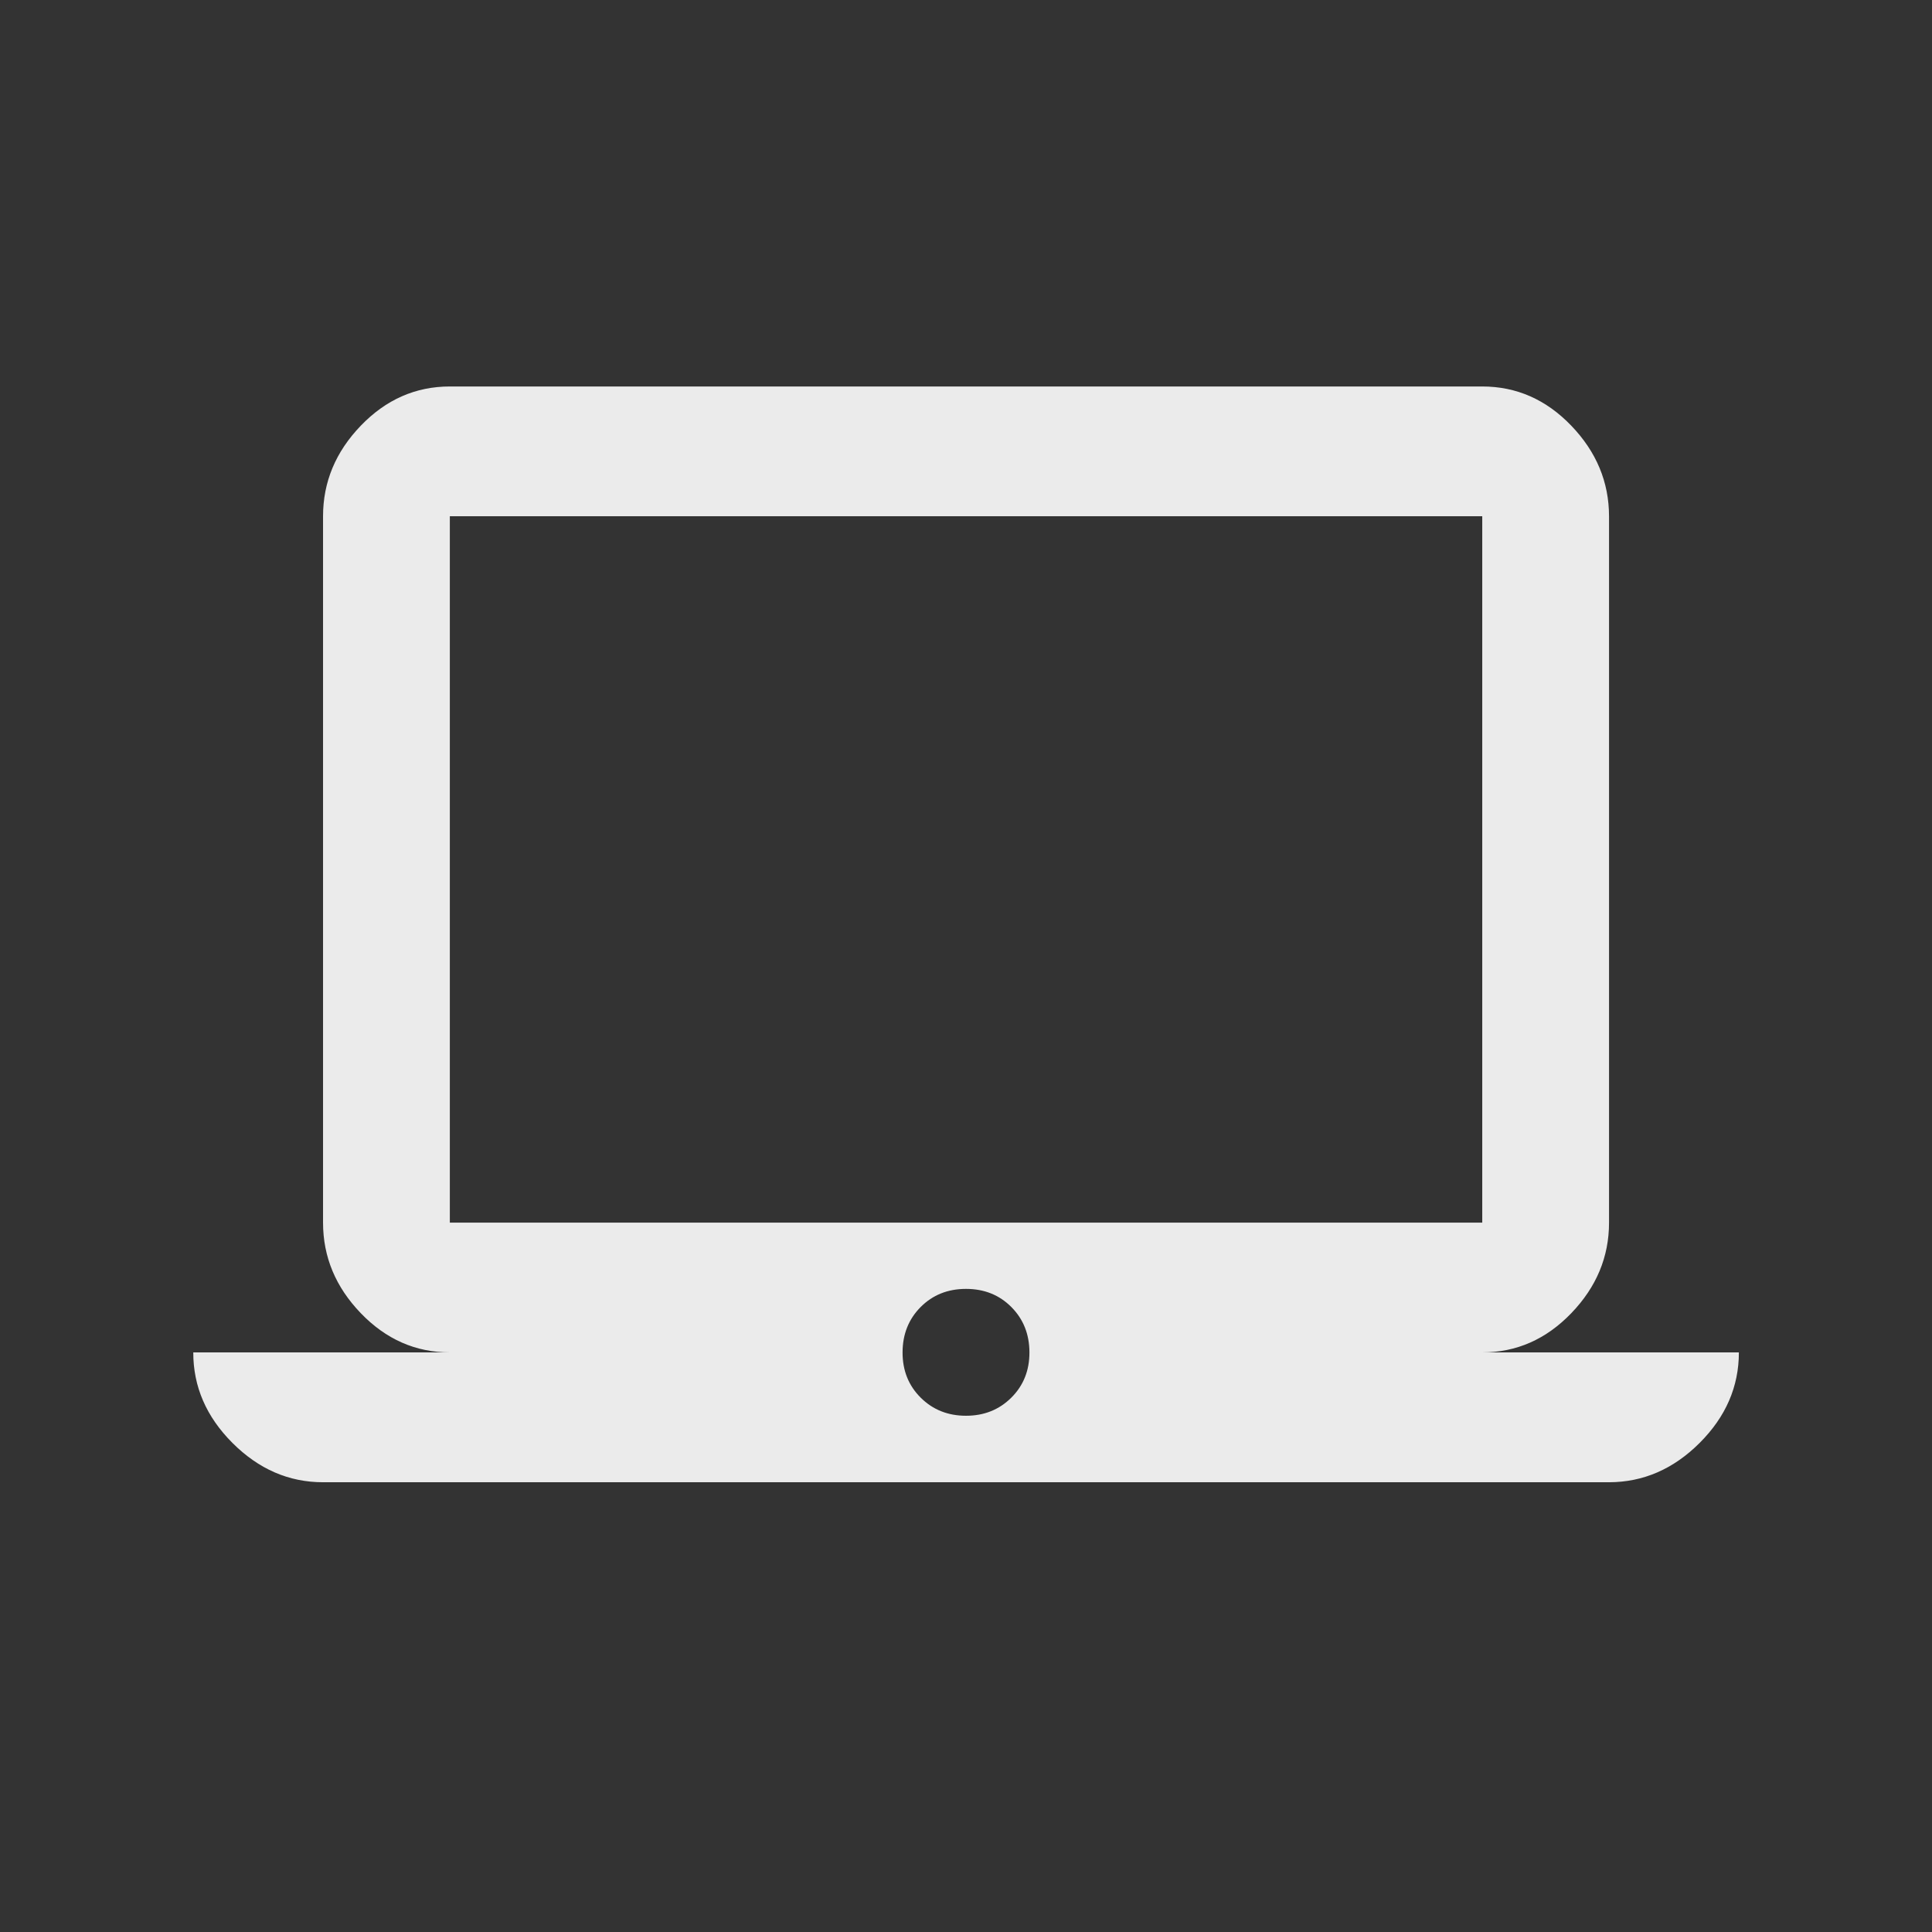 <!-- Generated by IcoMoon.io -->
<svg version="1.1" xmlns="http://www.w3.org/2000/svg" width="24" height="24" viewBox="0 0 24 24">
<rect x="0" y="0" width="24" height="24" fill="#333333" stroke="none"/>
<title>laptop_mac</title>
<path fill="#ebebeb" d="M12 17.587q0.337 0 0.563-0.225t0.225-0.563-0.225-0.563-0.563-0.225-0.563 0.225-0.225 0.563 0.225 0.563 0.563 0.225zM5.588 6.413v8.775h12.825v-8.775h-12.825zM18.413 16.8h3.188q0 0.638-0.488 1.125t-1.125 0.488h-15.975q-0.637 0-1.125-0.488t-0.487-1.125h3.187q-0.637 0-1.106-0.487t-0.469-1.125v-8.775q0-0.638 0.469-1.125t1.106-0.487h12.825q0.638 0 1.106 0.487t0.469 1.125v8.775q0 0.638-0.469 1.125t-1.106 0.487z"></path>
</svg>
